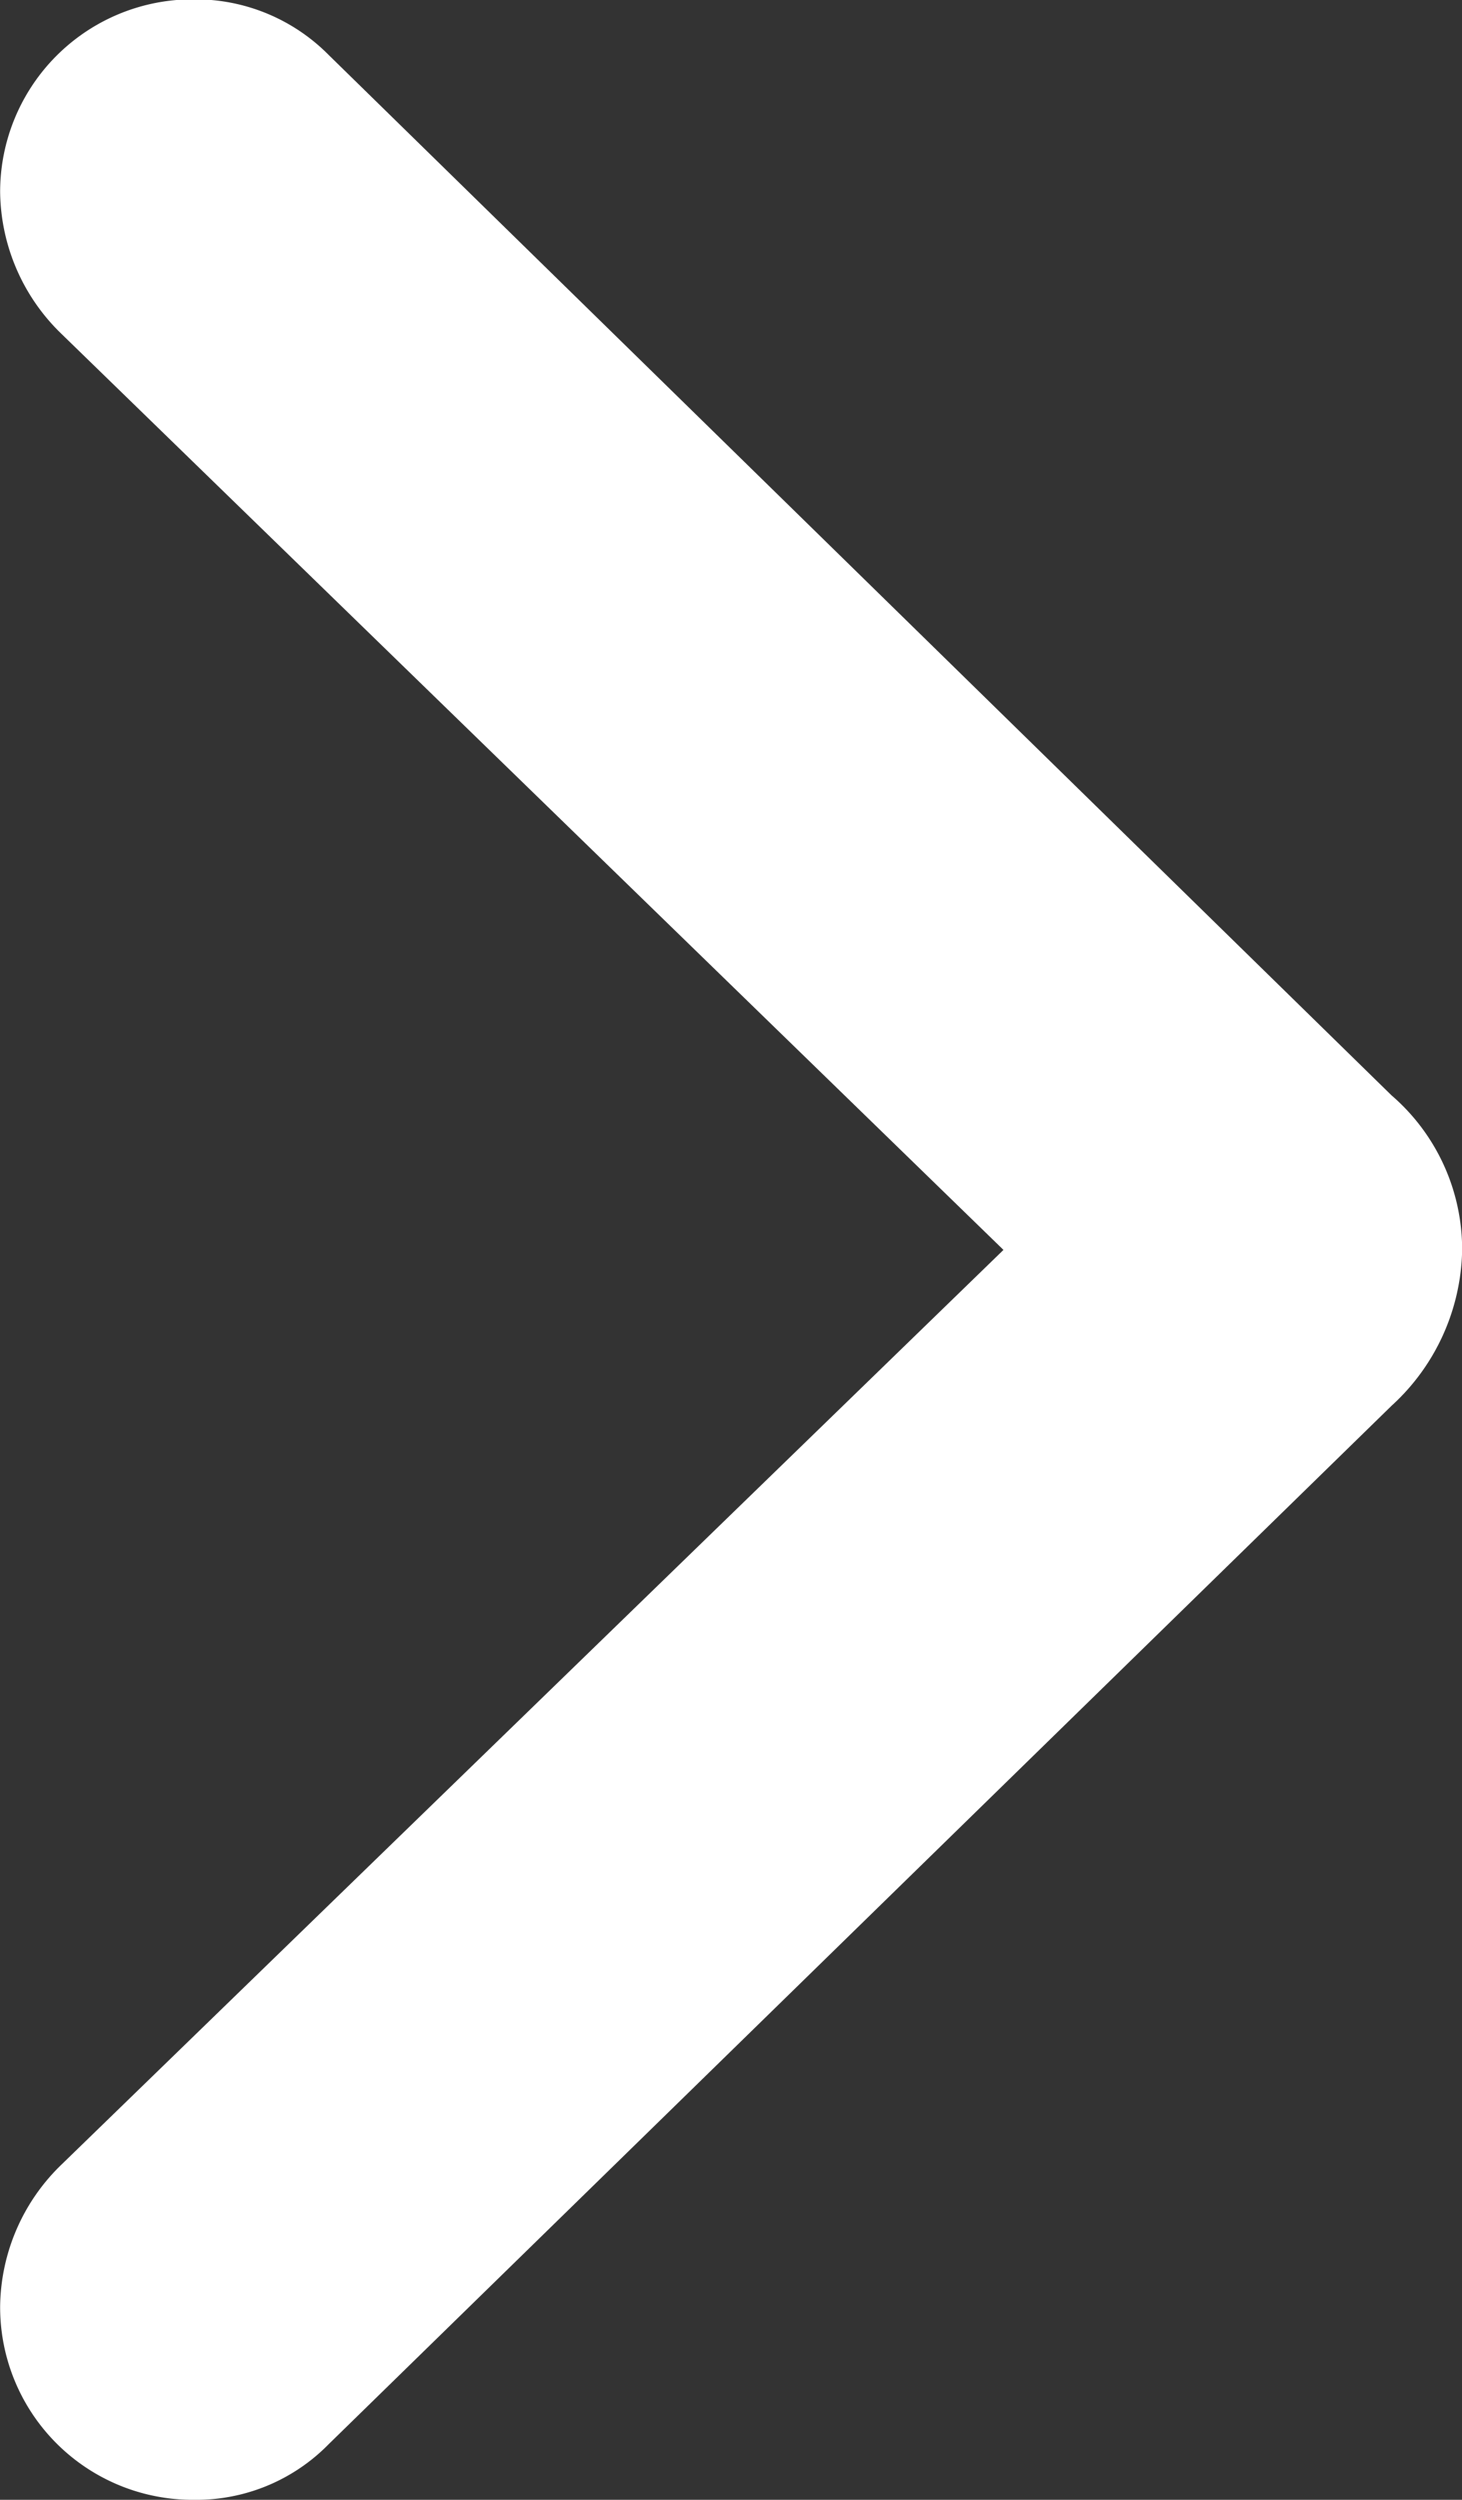 <svg xmlns="http://www.w3.org/2000/svg" width="10.965" height="18.74" viewBox="0 0 10.965 18.74"><rect x="0" y="0" width="10.965" height="18.74" fill="#333333" stroke="none"/><defs><style>.a{fill:#fff;}</style></defs><g transform="translate(-666.194 -1344)"><path class="a" d="M7.681-20.933a1.389,1.389,0,0,0,1.008-.416l7.972-7.785a1.618,1.618,0,0,0,.53-1.164,1.526,1.526,0,0,0-.53-1.164l-7.972-7.8a1.406,1.406,0,0,0-1.008-.416,1.444,1.444,0,0,0-1.455,1.445,1.5,1.5,0,0,0,.457,1.06l7.068,6.87-7.068,6.86a1.5,1.5,0,0,0-.457,1.06A1.444,1.444,0,0,0,7.681-20.933Z" transform="translate(659.969 1383.673)"/></g></svg>
